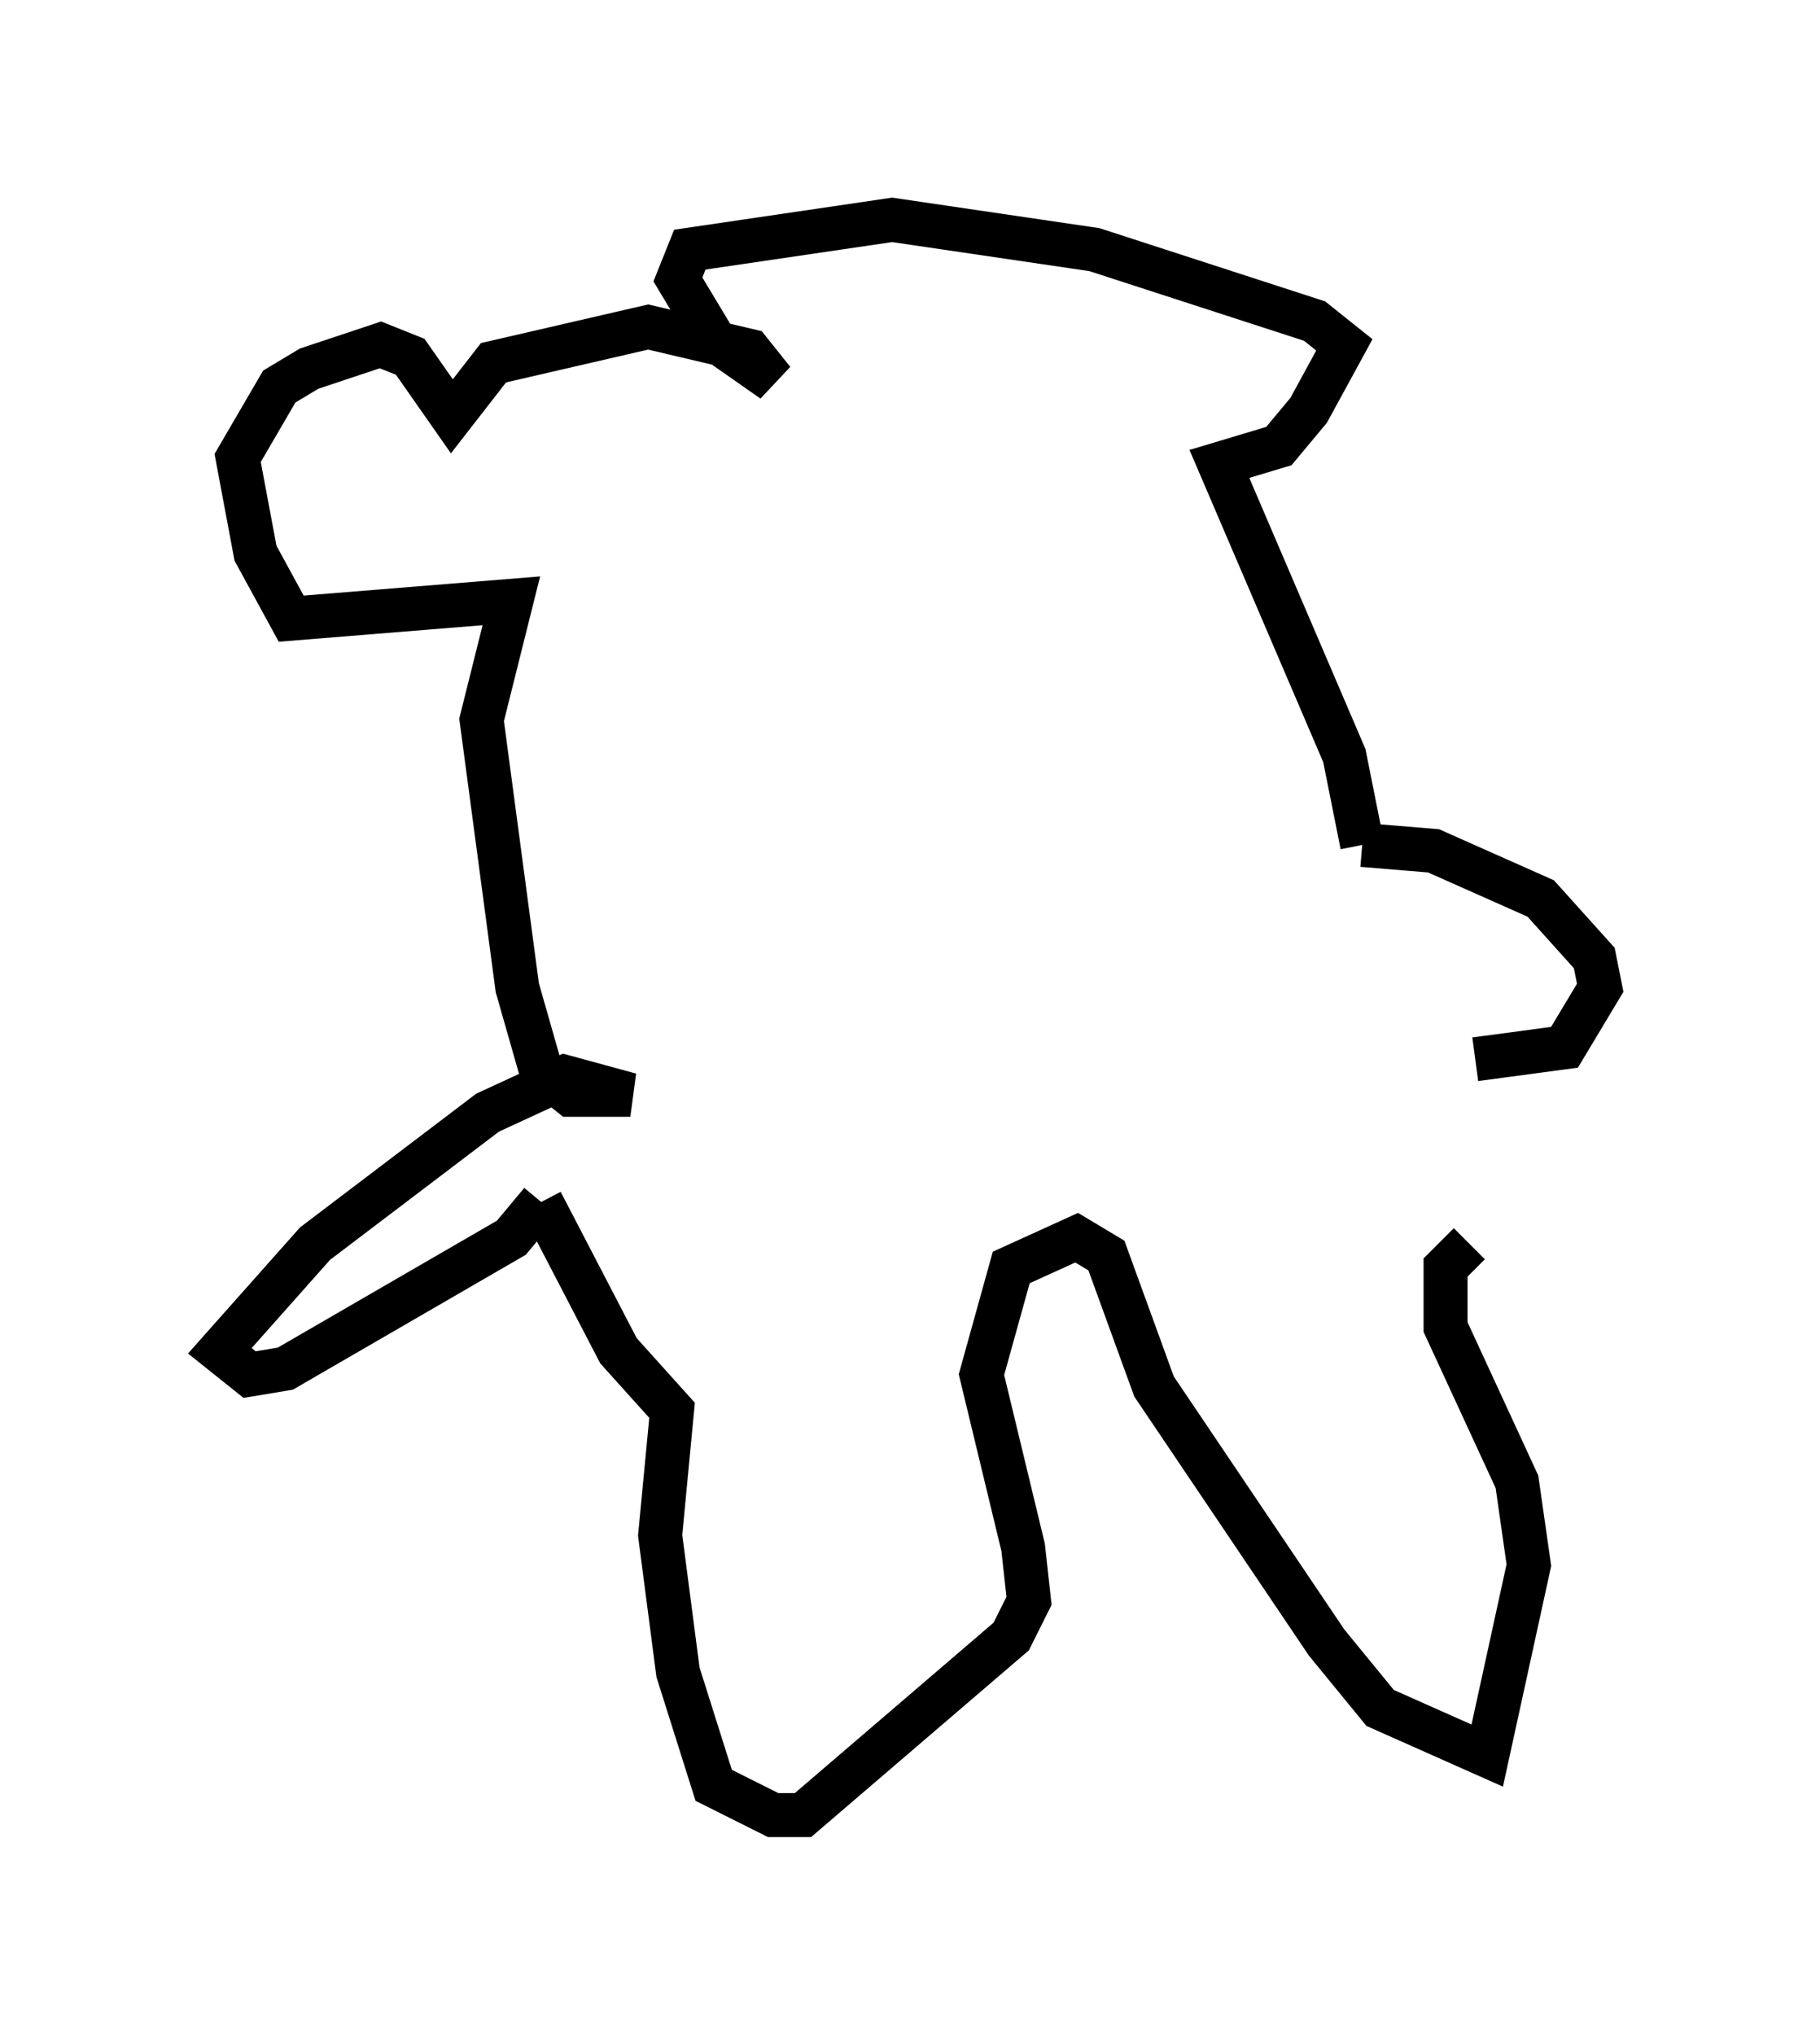 <?xml version="1.0" encoding="utf-8" ?>
<svg baseProfile="full" height="46.265" version="1.1" width="41.393" xmlns="http://www.w3.org/2000/svg" xmlns:ev="http://www.w3.org/2001/xml-events" xmlns:xlink="http://www.w3.org/1999/xlink"><defs /><rect fill="white" height="46.265" width="41.393" x="0" y="0" /><path d="M34.364, 28.68 m-0.812, -4.601 l2.03, -0.271 0.812, -1.353 l-0.135, -0.677 -1.218, -1.353 l-2.436, -1.083 -1.624, -0.135 m0.0, 0.0 l-0.406, -2.03 -2.842, -6.631 l1.353, -0.406 0.677, -0.812 l0.812, -1.488 -0.677, -0.541 l-5.007, -1.624 -4.601, -0.677 l-4.601, 0.677 -0.271, 0.677 l0.812, 1.353 1.353, 0.947 l-0.541, -0.677 -2.3, -0.541 l-3.518, 0.812 -0.947, 1.218 l-0.947, -1.353 -0.677, -0.271 l-1.624, 0.541 -0.677, 0.406 l-0.947, 1.624 0.406, 2.165 l0.812, 1.488 5.007, -0.406 l-0.677, 2.706 0.812, 6.089 l0.541, 1.894 0.677, 0.541 l1.353, 0.0 -1.488, -0.406 l-1.759, 0.812 -3.924, 2.977 l-2.165, 2.436 0.677, 0.541 l0.812, -0.135 5.142, -2.977 l0.677, -0.812 m0.0, 0.0 l1.759, 3.383 1.218, 1.353 l-0.271, 2.842 0.406, 3.112 l0.812, 2.571 1.353, 0.677 l0.677, 0.0 4.736, -4.059 l0.406, -0.812 -0.135, -1.218 l-0.947, -3.924 0.677, -2.436 l1.488, -0.677 0.677, 0.406 l1.083, 2.977 3.924, 5.819 l1.218, 1.488 2.436, 1.083 l0.947, -4.33 -0.271, -1.894 l-1.624, -3.518 0.0, -1.353 l0.541, -0.541 " fill="none" stroke="black" stroke-width="1" /></svg>
